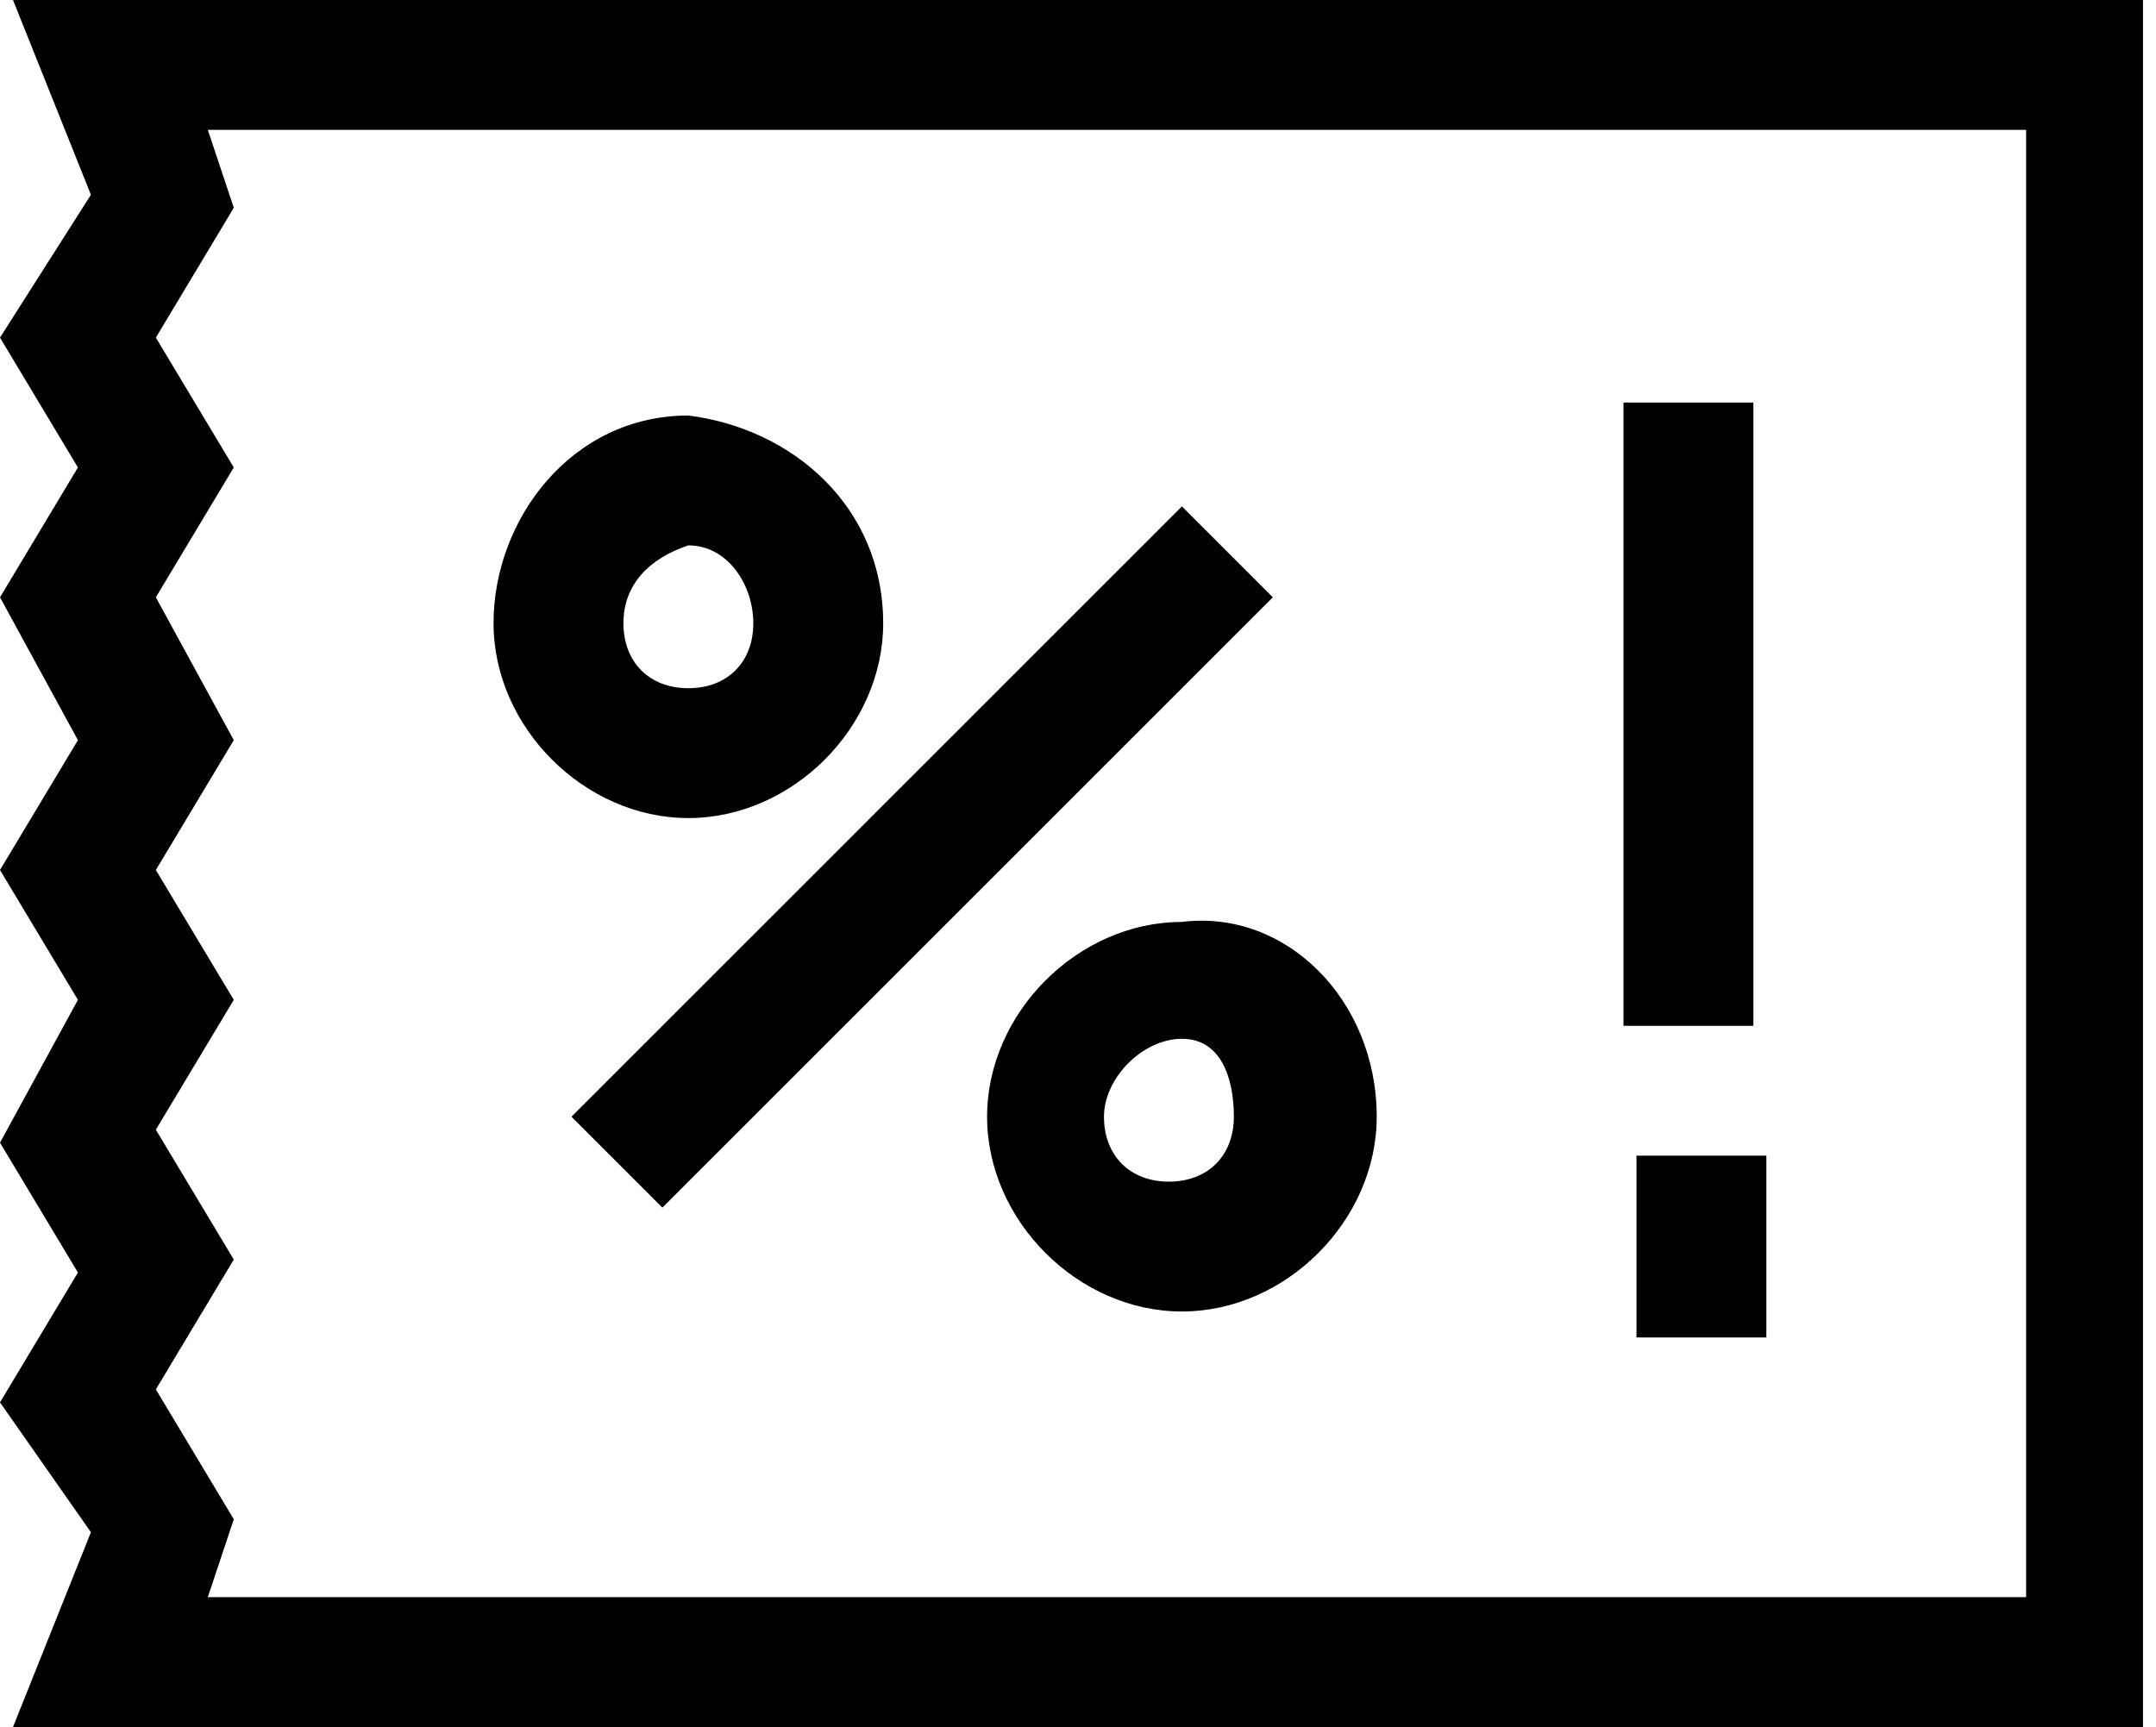 <svg xmlns="http://www.w3.org/2000/svg" viewBox="0 1.8 16.6 13.3"><path d="M6.8 6.6c0 .8-.7 1.5-1.5 1.5s-1.5-.7-1.5-1.5S4.4 5 5.3 5c.8.1 1.5.7 1.5 1.6zm-2 0c0 .3.2.5.5.5s.5-.2.5-.5-.2-.6-.5-.6c-.3.1-.5.3-.5.6zM10.6 10.4c0 .8-.7 1.5-1.5 1.5s-1.5-.7-1.5-1.5.7-1.5 1.5-1.5c.8-.1 1.5.6 1.5 1.5zm-2.1 0c0 .3.2.5.5.5s.5-.2.5-.5-.1-.6-.4-.6c-.3 0-.6.3-.6.6zM9.1 5.7l.7.7-4.7 4.7-.7-.7 4.7-4.7z"/><path d="M.1 15.1l.6-1.5-.7-1 .6-1-.6-1 .6-1.1-.6-1 .6-1L0 6.4l.6-1-.6-1 .7-1.1-.6-1.5h16.4v13.3H.1zM1.6 2.8l.2.6-.6 1 .6 1-.6 1 .6 1.1-.6 1 .6 1-.6 1 .6 1-.6 1 .6 1-.2.6h14V2.8h-14z"/><path d="M12.6 10.7h1v1.4h-1zM12.5 4.9h1v4.8h-1z"/></svg>